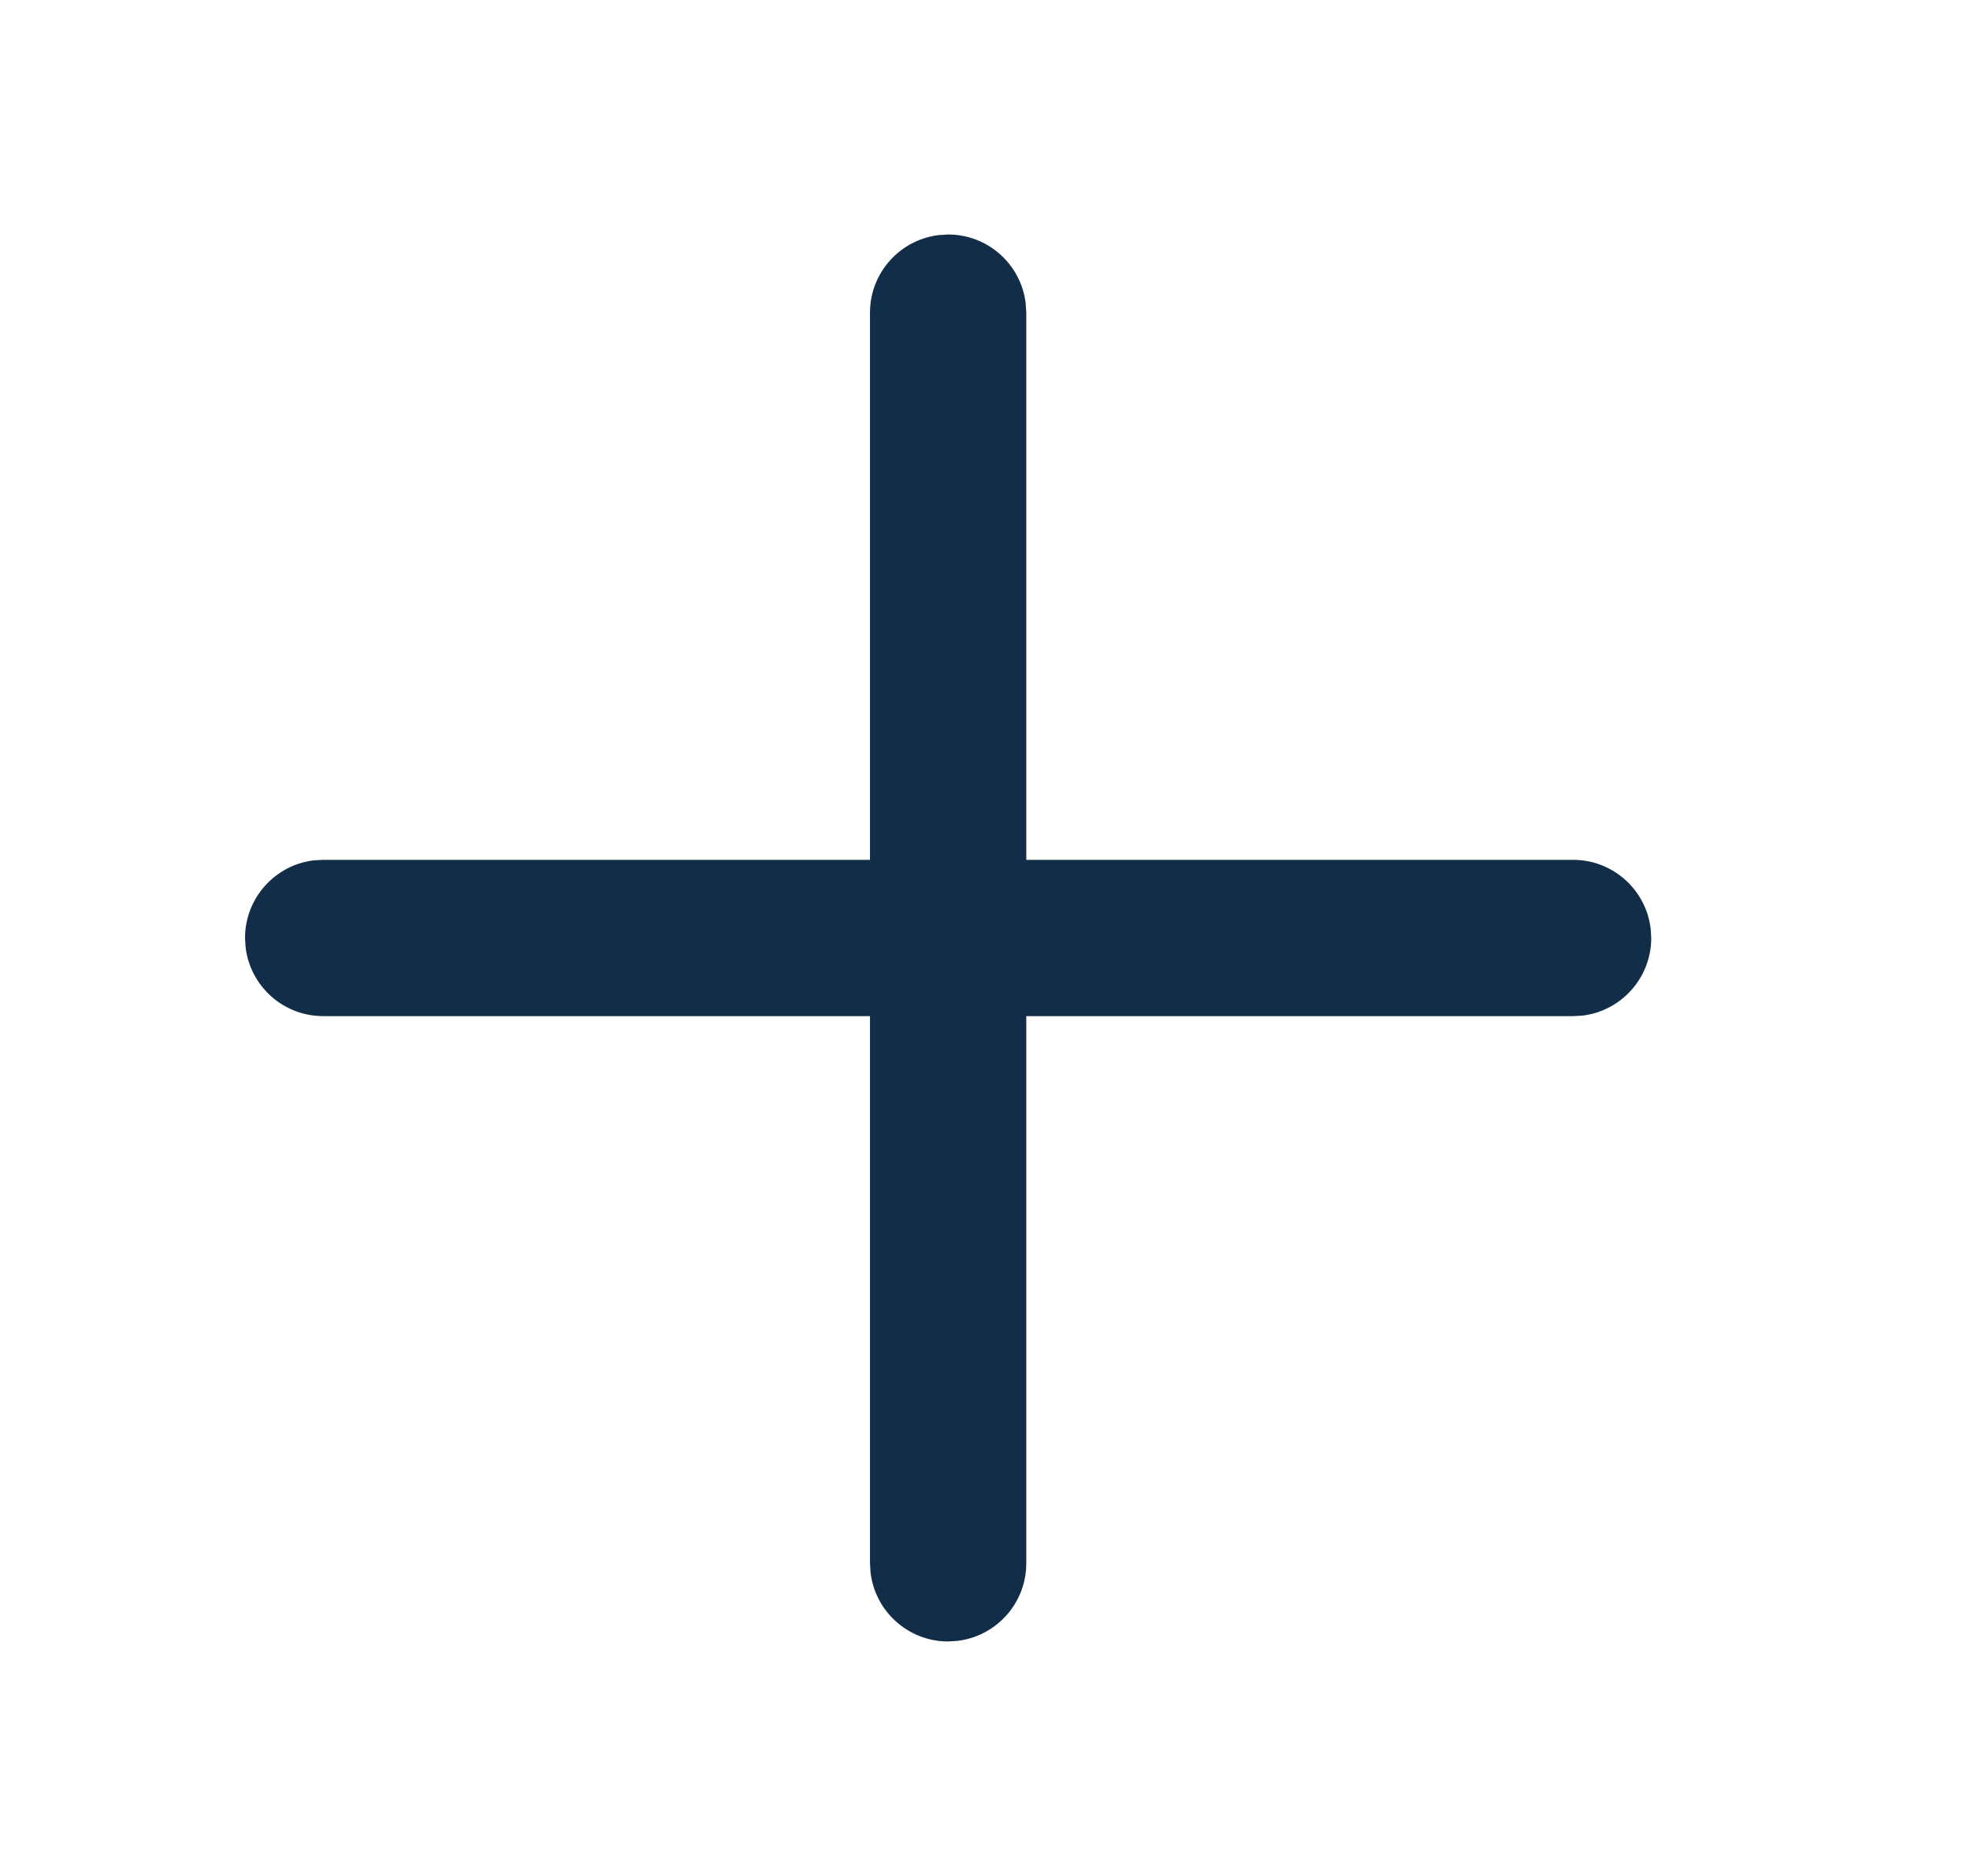 <svg width="21" height="20" viewBox="0 0 21 20" fill="none" xmlns="http://www.w3.org/2000/svg">
<g id="Add / 24 / Filled">
<path id="&#240;&#159;&#142;&#168; Color" d="M10.01 2.506L10.107 2.5C10.534 2.5 10.886 2.822 10.934 3.236L10.94 3.333V9.167H16.769C17.196 9.167 17.548 9.488 17.596 9.903L17.602 10C17.602 10.427 17.28 10.78 16.866 10.828L16.769 10.833H10.94V16.667C10.94 17.094 10.618 17.446 10.204 17.494L10.107 17.5C9.68 17.5 9.328 17.178 9.28 16.764L9.274 16.667V10.833H3.445C3.018 10.833 2.666 10.512 2.618 10.097L2.612 10C2.612 9.573 2.934 9.22 3.348 9.172L3.445 9.167H9.274V3.333C9.274 2.906 9.596 2.554 10.01 2.506L10.107 2.5L10.01 2.506Z" fill="#112D48"/>
</g>
</svg>

